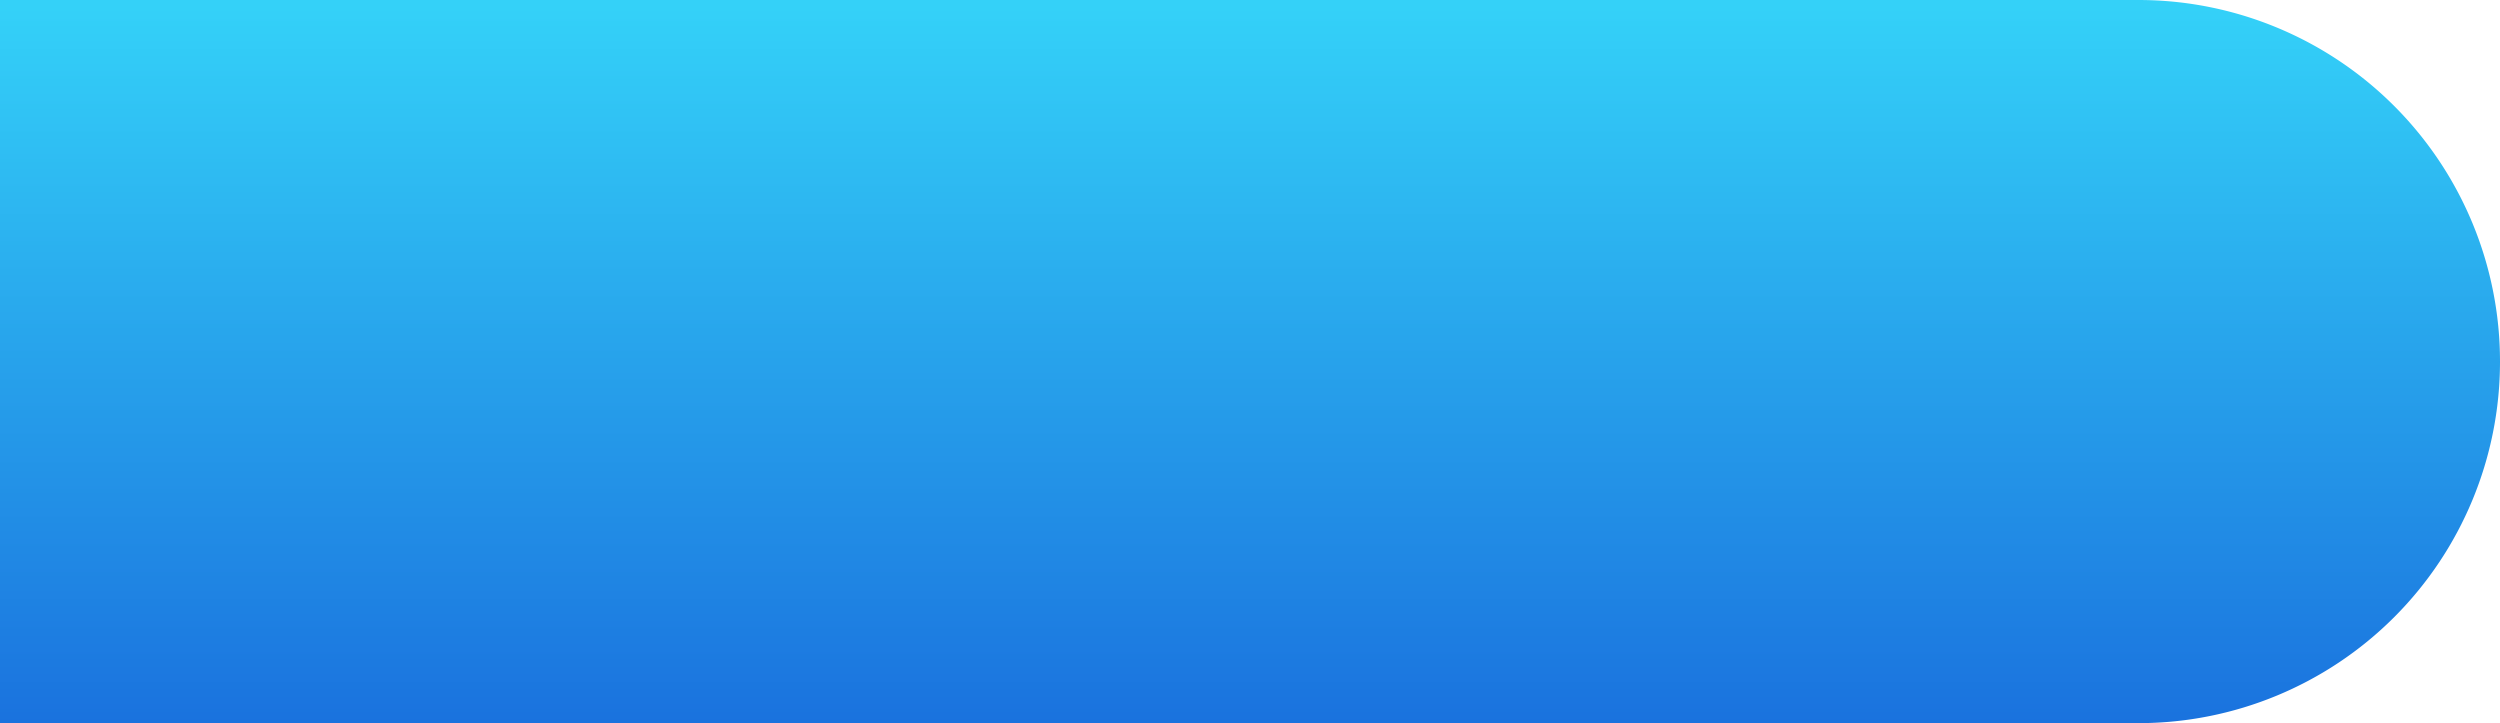 ﻿<?xml version="1.0" encoding="utf-8"?>
<svg version="1.1" xmlns:xlink="http://www.w3.org/1999/xlink" width="121px" height="35px" xmlns="http://www.w3.org/2000/svg">
  <defs>
    <linearGradient gradientUnits="userSpaceOnUse" x1="60.5" y1="0.35" x2="60.5" y2="35" id="LinearGradient197">
      <stop id="Stop198" stop-color="#34d1f8" offset="0" />
      <stop id="Stop199" stop-color="#1a72de" offset="1" />
    </linearGradient>
    <linearGradient gradientUnits="userSpaceOnUse" x1="60.5" y1="0.35" x2="60.5" y2="35" id="LinearGradient200">
      <stop id="Stop201" stop-color="#34d1f8" offset="0" />
      <stop id="Stop202" stop-color="#1a72de" offset="1" />
    </linearGradient>
  </defs>
  <g>
    <path d="M 0.5 0.5  L 103.5 0.5  A 17 17 0 0 1 120.5 17.5 A 17 17 0 0 1 103.5 34.5 L 0.5 34.5  L 0.5 0.5  Z " fill-rule="nonzero" fill="url(#LinearGradient197)" stroke="none" />
    <path d="M 0.5 0.5  L 103.5 0.5  A 17 17 0 0 1 120.5 17.5 A 17 17 0 0 1 103.5 34.5 L 0.5 34.5  L 0.5 0.5  Z " stroke-width="1" stroke="url(#LinearGradient200)" fill="none" />
  </g>
</svg>